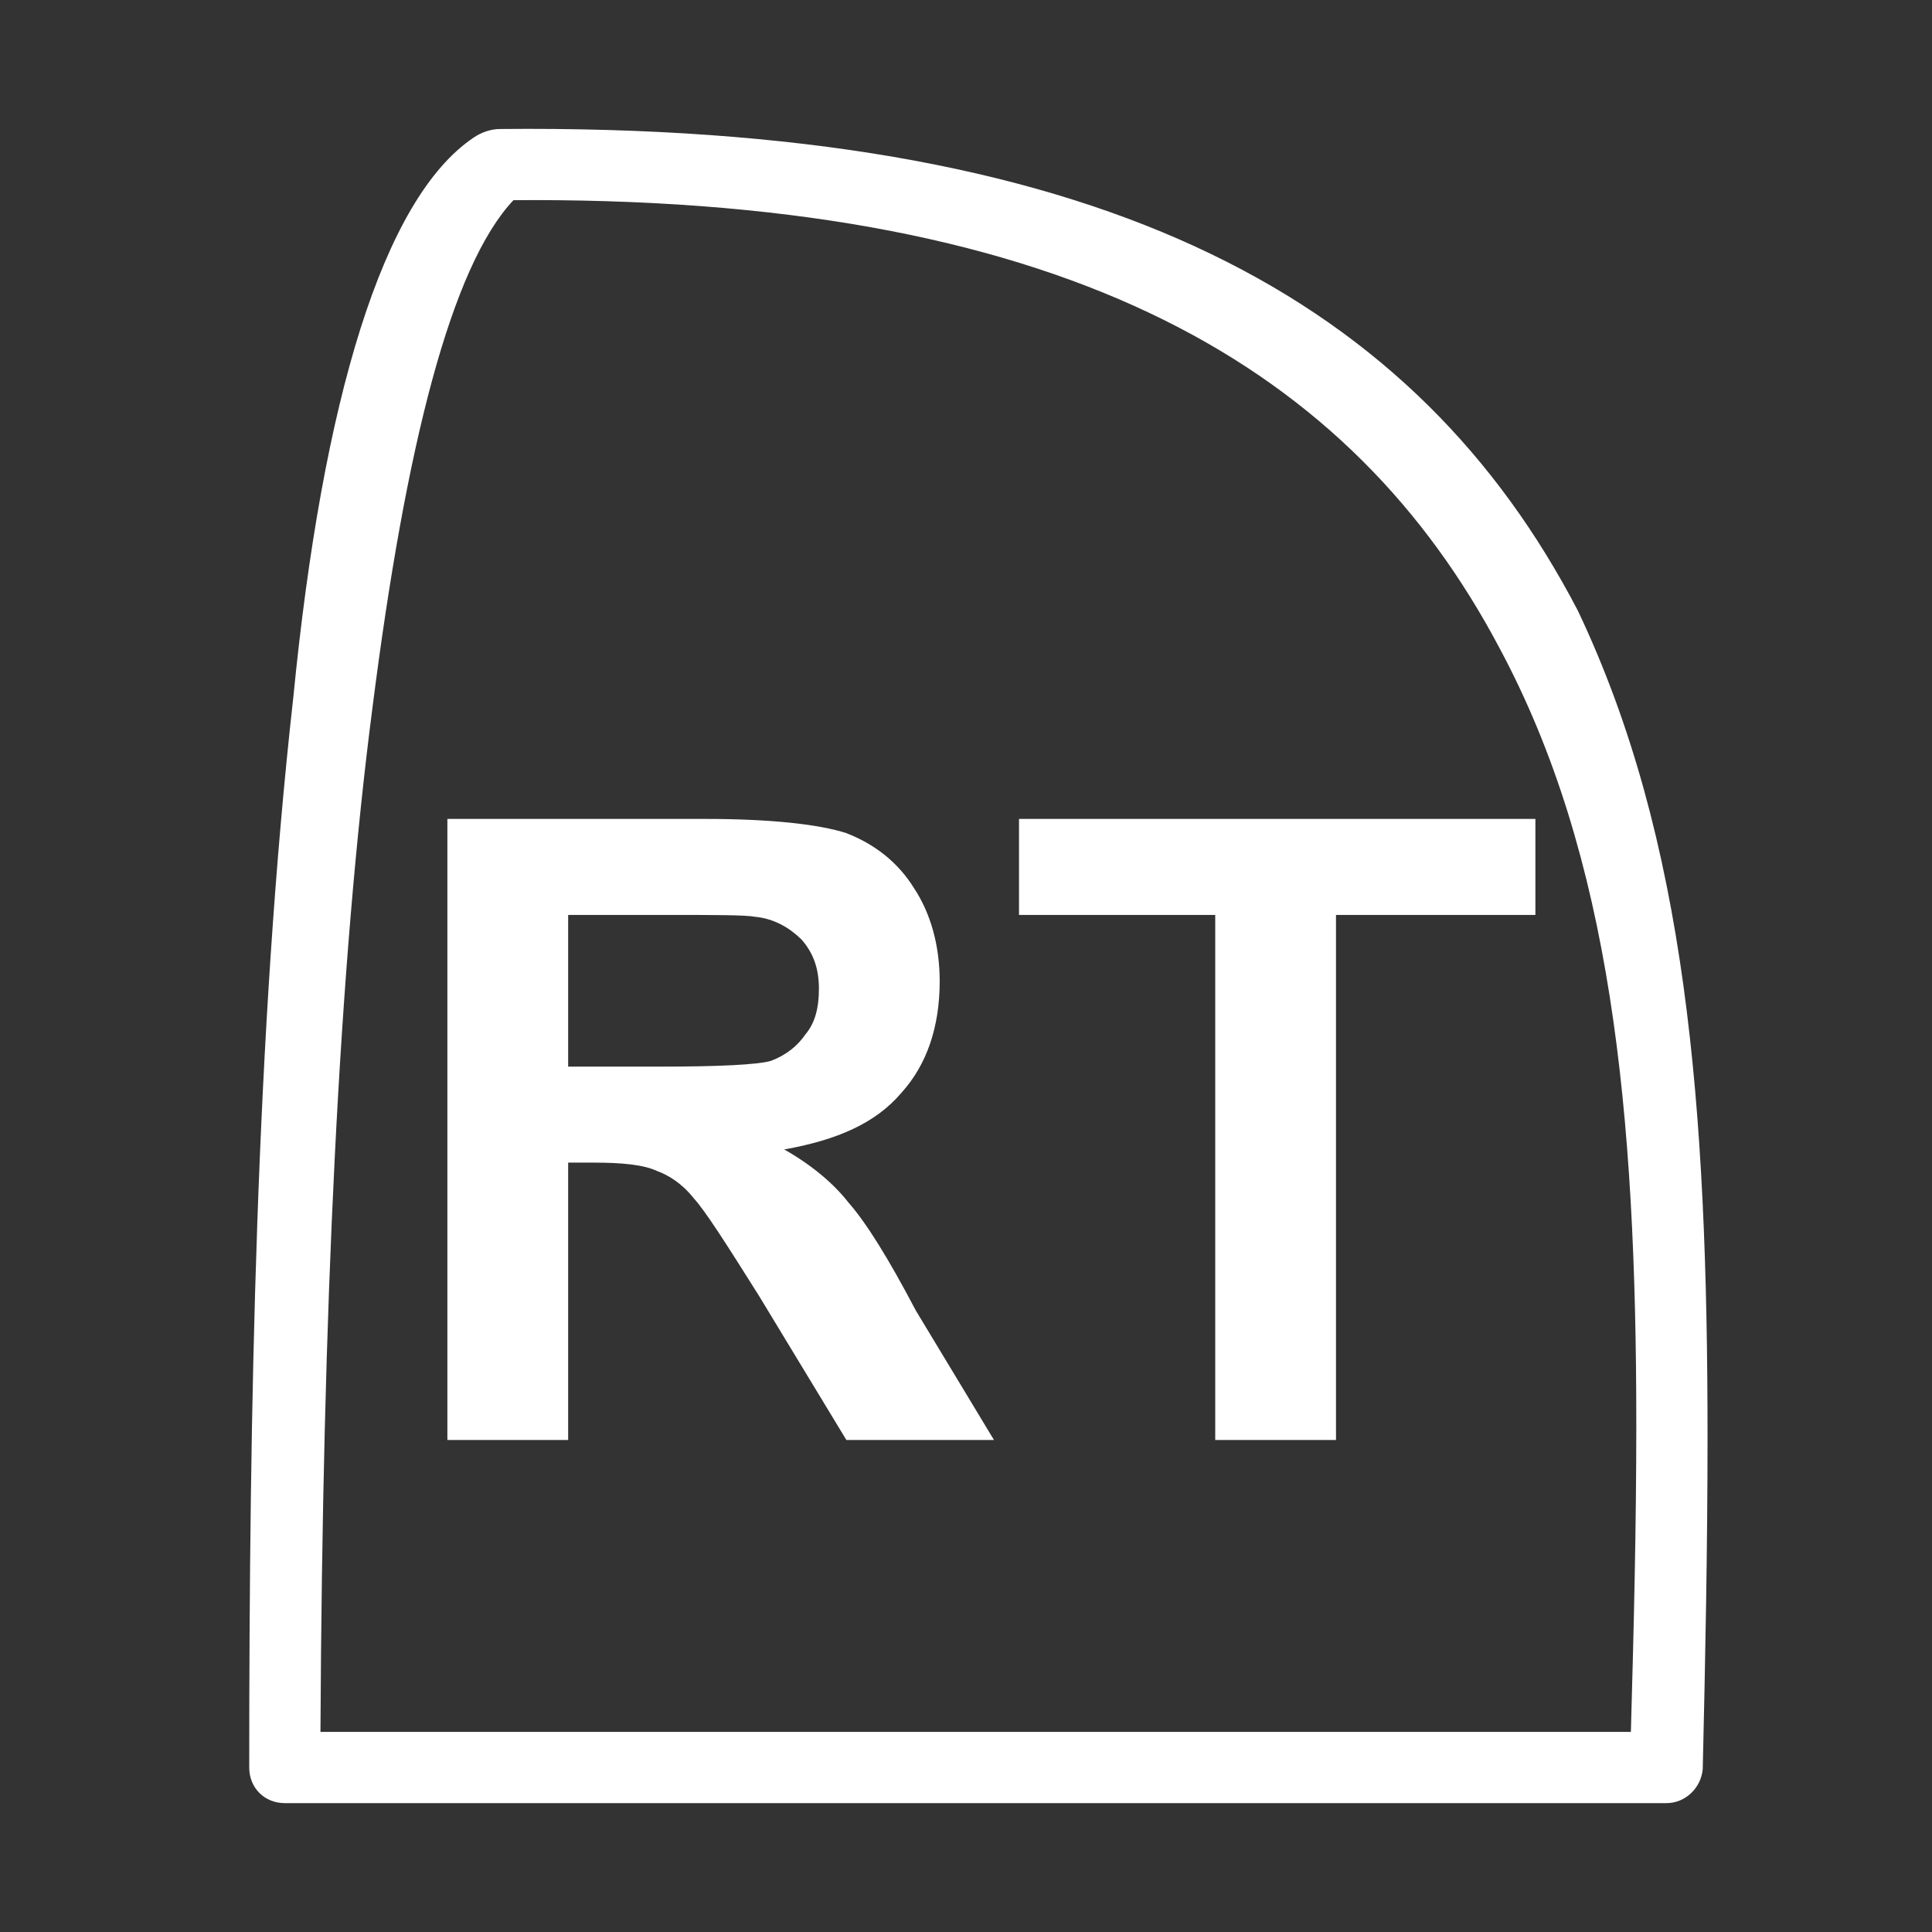 <?xml version="1.0" standalone="no"?>
<!-- Generator: Adobe Fireworks 10, Export SVG Extension by Aaron Beall (http://fireworks.abeall.com) . Version: 0.6.1  -->
<!DOCTYPE svg PUBLIC "-//W3C//DTD SVG 1.1//EN" "http://www.w3.org/Graphics/SVG/1.1/DTD/svg11.dtd">
<svg id="Right%20Trigger.fw-Page%201" viewBox="0 0 78 78" style="background-color:#ffffff00" version="1.1"
	xmlns="http://www.w3.org/2000/svg" xmlns:xlink="http://www.w3.org/1999/xlink" xml:space="preserve"
	x="0px" y="0px" width="78px" height="78px"
>
	<rect x="0" y="0" width="78" height="78" fill="#333333" stroke="none"/>
	<g id="Layer%201">
		<path d="M 11.5 72.797 L 67.279 72.797 C 68.047 72.797 68.674 72.181 68.744 71.428 C 68.847 67.059 68.938 62.465 68.938 58.032 C 68.938 44.665 68.087 33.88 63.701 24.652 C 57.211 12.196 44.841 5.202 21.305 5.202 C 20.938 5.202 20.568 5.204 20.195 5.208 C 19.814 5.208 19.434 5.344 19.129 5.55 C 15.458 8.012 13.021 16.159 11.842 28.15 C 10.336 41.608 10.062 56.956 10.062 71.36 C 10.062 72.181 10.678 72.797 11.5 72.797 L 11.5 72.797 ZM 12.938 69.922 C 13.021 52.83 13.694 38.928 15.038 28.566 C 16.382 17.991 18.215 10.747 20.729 8.082 C 20.985 8.08 21.241 8.078 21.494 8.078 C 43.36 8.078 54.608 14.96 60.532 26.151 C 65.044 34.558 66.062 44.835 66.062 57.535 C 66.062 61.539 65.964 65.681 65.843 69.922 L 12.938 69.922 L 12.938 69.922 ZM 18.062 58.135 L 22.938 58.135 L 22.938 46.938 L 23.95 46.938 C 25.118 46.938 25.975 47.021 26.52 47.273 C 26.987 47.442 27.532 47.778 28 48.368 C 28.467 48.873 29.324 50.22 30.648 52.325 L 34.17 58.135 L 40.129 58.135 L 36.977 52.914 C 35.87 50.809 34.983 49.378 34.244 48.536 C 33.653 47.778 32.751 47.021 31.66 46.406 C 33.801 46.026 35.352 45.342 36.386 44.127 C 37.421 42.986 37.938 41.455 37.938 39.617 C 37.938 38.162 37.568 36.866 36.904 35.861 C 36.239 34.785 35.279 34.067 34.17 33.636 C 33.062 33.278 31.115 33.062 28.467 33.062 L 18.062 33.062 L 18.062 58.135 L 18.062 58.135 ZM 22.938 43.062 L 22.938 36.938 L 26.831 36.938 C 28.856 36.938 30.102 36.938 30.492 37.014 C 31.271 37.09 31.894 37.473 32.361 37.932 C 32.828 38.468 33.062 39.081 33.062 39.923 C 33.062 40.689 32.906 41.301 32.517 41.761 C 32.205 42.22 31.738 42.603 31.115 42.833 C 30.57 42.986 29.012 43.062 26.676 43.062 L 22.938 43.062 L 22.938 43.062 ZM 49.062 58.135 L 53.938 58.135 L 53.938 36.938 L 61.988 36.938 L 61.988 33.062 L 41.14 33.062 L 41.14 36.938 L 49.062 36.938 L 49.062 58.135 L 49.062 58.135 Z" fill="#ffffff"/>
	</g>
</svg>